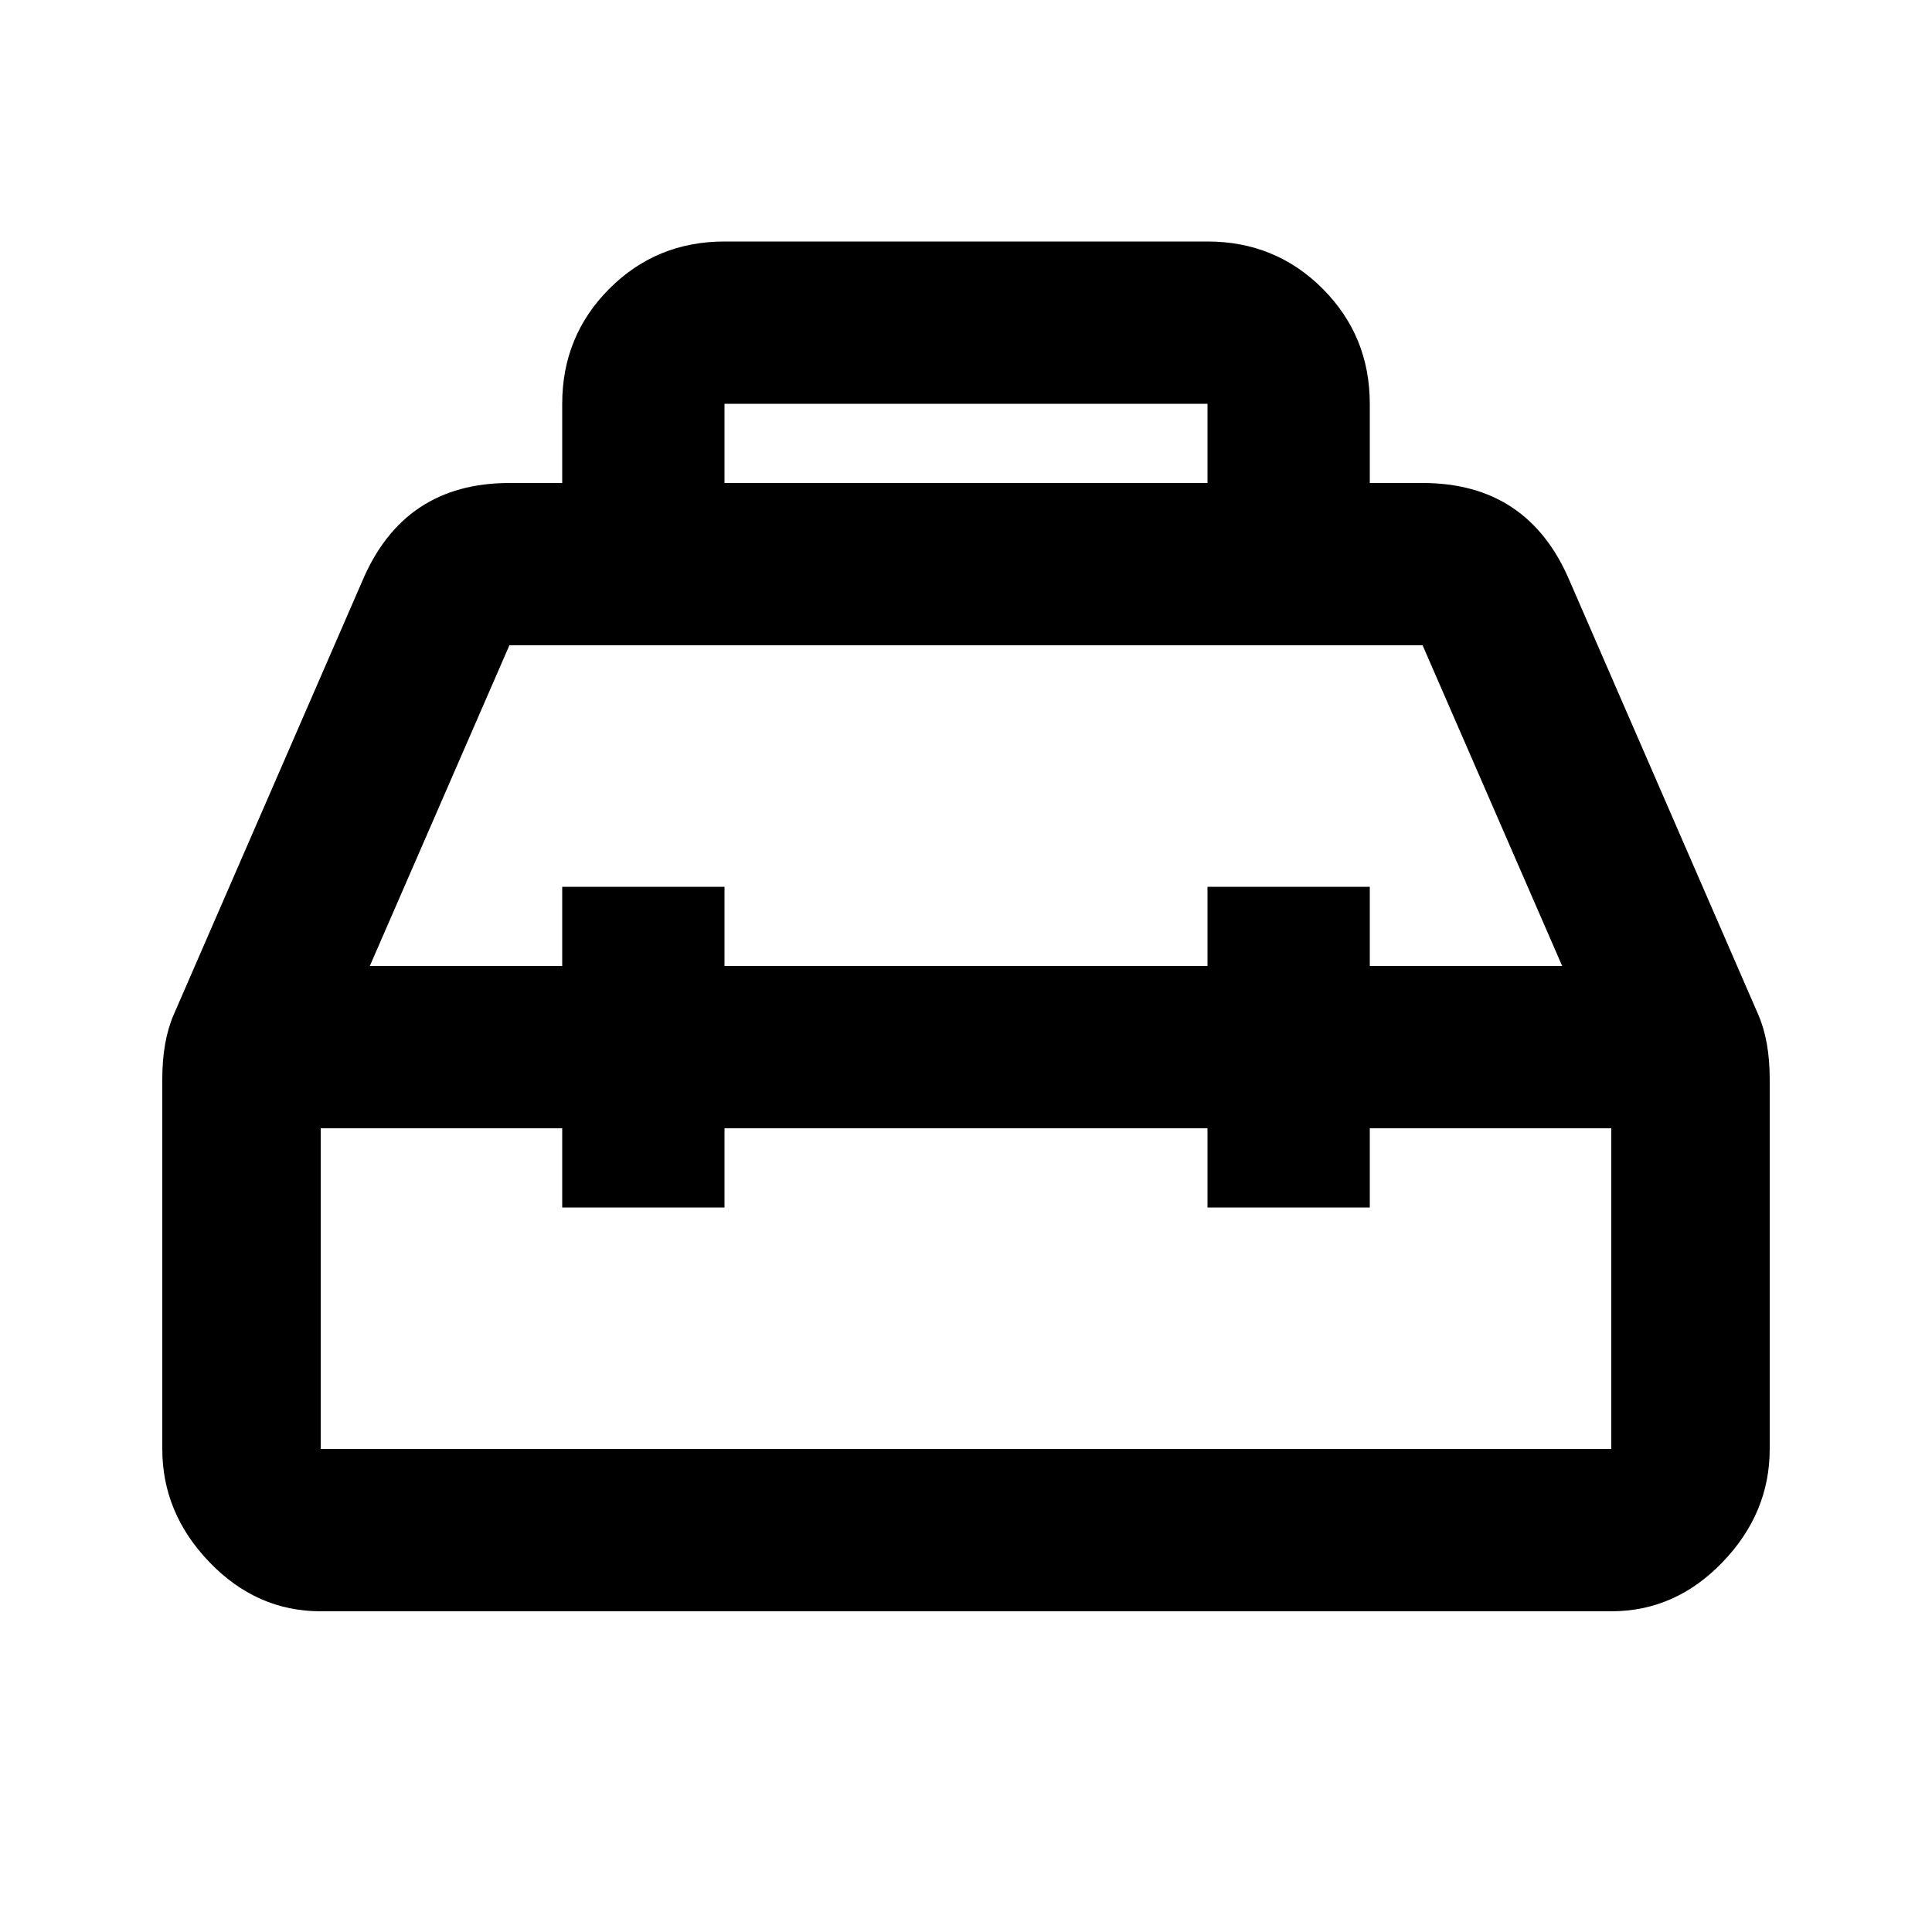<svg xmlns="http://www.w3.org/2000/svg" xmlns:xlink="http://www.w3.org/1999/xlink" version="1.1" baseProfile="full" width="24" height="24" viewBox="0 0 24.00 24.00" enable-background="new 0 0 24.00 24.00" xml:space="preserve"><path fill="#000000" fill-opacity="1" stroke-width="1.333" stroke-linejoin="miter" d="M 20.016,18L 20.016,14.016L 17.016,14.016L 17.016,15L 15,15L 15,14.016L 9,14.016L 9,15L 6.984,15L 6.984,14.016L 3.984,14.016L 3.984,18L 20.016,18 Z M 6.328,8.016L 4.594,12L 6.984,12L 6.984,11.016L 9,11.016L 9,12L 15,12L 15,11.016L 17.016,11.016L 17.016,12L 19.406,12L 17.672,8.016L 6.328,8.016 Z M 9,5.016L 9,6L 15,6L 15,5.016L 9,5.016 Z M 21.844,12.609C 21.938,12.828 21.984,13.094 21.984,13.406L 21.984,18C 21.984,18.531 21.789,19 21.398,19.406C 21.008,19.812 20.547,20.016 20.016,20.016L 3.984,20.016C 3.453,20.016 2.992,19.812 2.602,19.406C 2.211,19 2.016,18.531 2.016,18L 2.016,13.406C 2.016,13.094 2.062,12.828 2.156,12.609L 4.5,7.219C 4.844,6.406 5.453,6 6.328,6L 6.984,6L 6.984,5.016C 6.984,4.453 7.18,3.977 7.57,3.586C 7.961,3.195 8.438,3 9,3L 15,3C 15.562,3 16.039,3.195 16.43,3.586C 16.82,3.977 17.016,4.453 17.016,5.016L 17.016,6L 17.672,6C 18.547,6 19.156,6.406 19.5,7.219L 21.844,12.609 Z "/></svg>